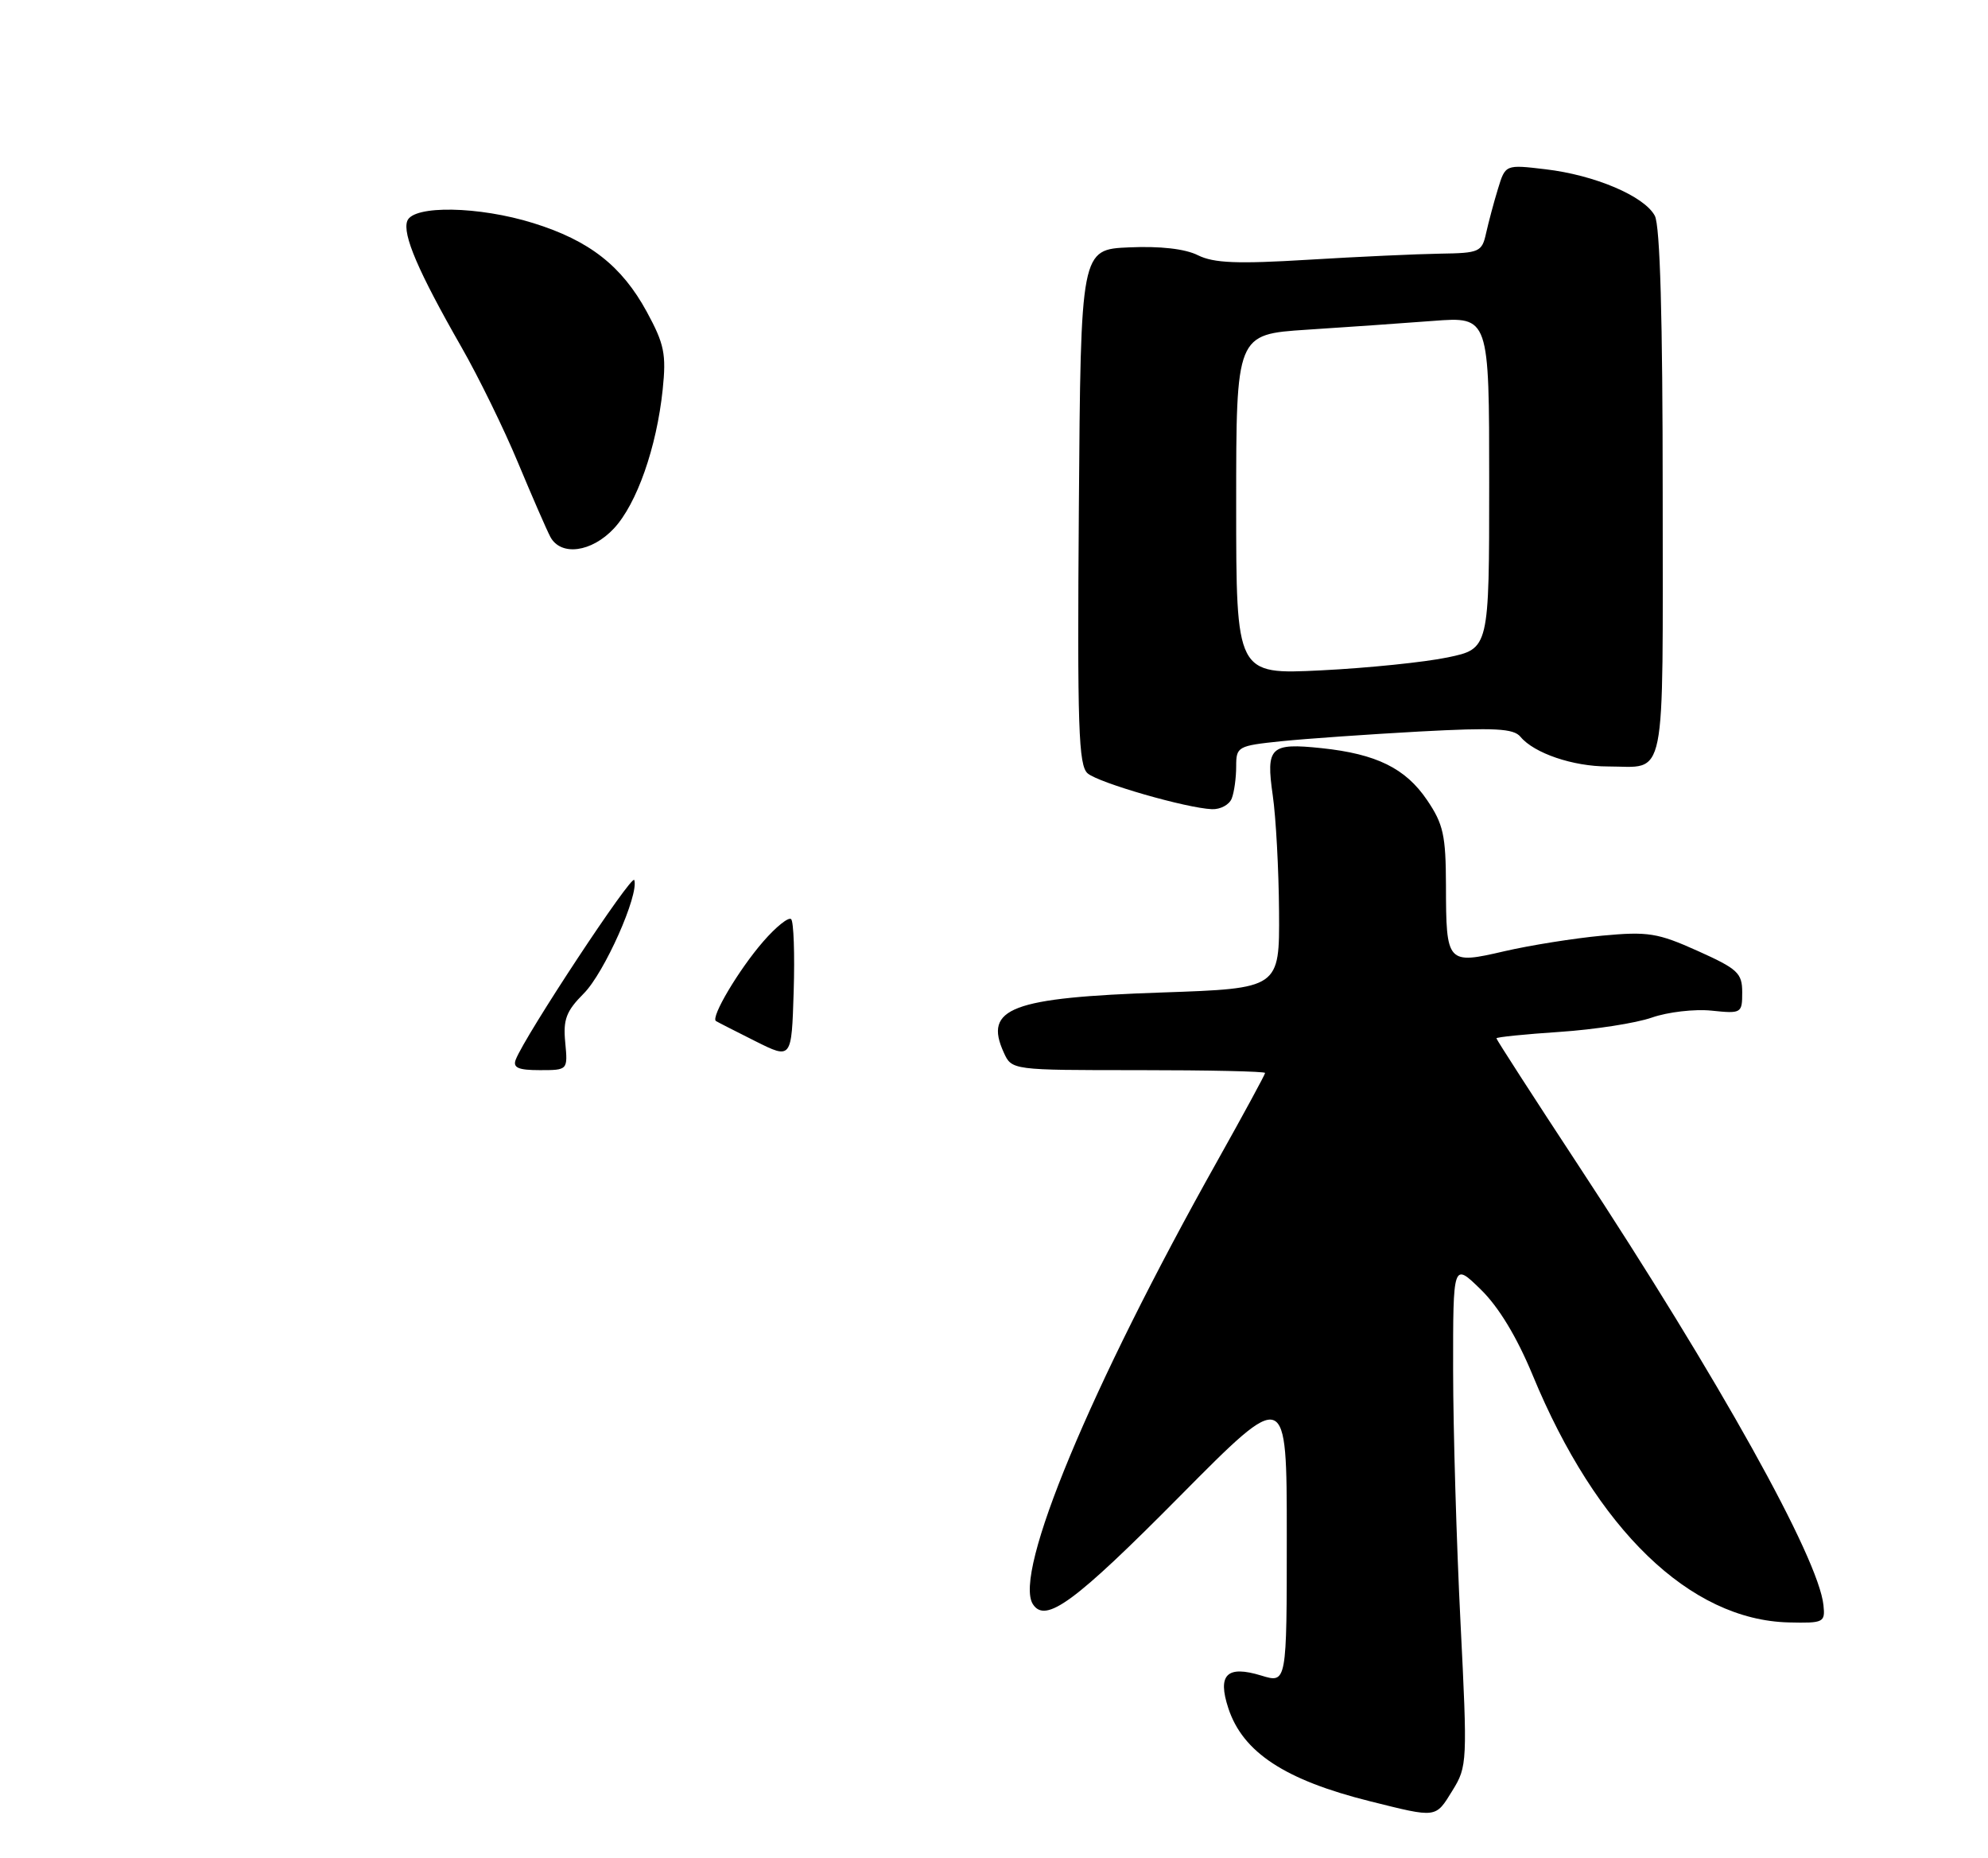 <?xml version="1.0" encoding="UTF-8" standalone="no"?>
<!DOCTYPE svg PUBLIC "-//W3C//DTD SVG 1.1//EN" "http://www.w3.org/Graphics/SVG/1.1/DTD/svg11.dtd" >
<svg xmlns="http://www.w3.org/2000/svg" xmlns:xlink="http://www.w3.org/1999/xlink" version="1.1" viewBox="0 0 275 257">
 <g >
 <path fill="currentColor"
d=" M 200.93 247.61 C 202.97 244.31 203.00 243.68 202.03 224.36 C 201.48 213.44 201.02 197.77 201.01 189.55 C 201.00 174.59 201.00 174.59 204.84 178.34 C 207.33 180.77 209.84 184.93 212.02 190.20 C 220.84 211.55 233.77 224.04 247.43 224.38 C 252.27 224.49 252.49 224.39 252.24 222.00 C 251.56 215.46 237.86 190.87 218.36 161.20 C 212.11 151.69 207.00 143.77 207.00 143.60 C 207.00 143.43 210.94 143.03 215.75 142.71 C 220.56 142.39 226.30 141.50 228.50 140.73 C 230.70 139.96 234.41 139.53 236.75 139.77 C 240.89 140.20 241.00 140.14 241.00 137.24 C 241.00 134.57 240.38 134.00 234.84 131.51 C 229.30 129.02 227.97 128.81 221.63 129.40 C 217.76 129.76 211.67 130.73 208.12 131.55 C 200.16 133.40 200.04 133.26 200.02 122.48 C 200.00 115.51 199.66 113.97 197.40 110.64 C 194.42 106.25 190.40 104.27 182.82 103.47 C 175.70 102.72 175.10 103.30 176.06 110.00 C 176.50 113.03 176.89 120.27 176.93 126.10 C 177.00 136.70 177.00 136.70 160.75 137.26 C 139.88 137.97 136.05 139.42 138.85 145.56 C 139.96 148.00 139.96 148.00 157.48 148.00 C 167.12 148.00 175.00 148.17 175.00 148.39 C 175.00 148.60 172.01 154.11 168.35 160.64 C 150.81 191.90 140.13 217.59 142.88 221.86 C 144.63 224.57 148.67 221.60 163.25 206.88 C 178.00 192.00 178.00 192.00 178.00 212.40 C 178.00 232.81 178.00 232.81 174.48 231.73 C 169.71 230.27 168.38 231.59 169.92 236.26 C 171.93 242.36 177.77 246.18 189.50 249.11 C 198.84 251.44 198.54 251.48 200.93 247.61 Z  M 170.39 110.42 C 170.73 109.55 171.00 107.56 171.00 106.00 C 171.00 103.25 171.20 103.14 177.25 102.51 C 180.69 102.16 189.27 101.56 196.33 101.17 C 206.79 100.61 209.37 100.74 210.33 101.90 C 212.21 104.17 217.59 106.00 222.39 106.00 C 230.64 106.00 230.00 109.14 230.00 68.33 C 230.00 44.02 229.64 31.19 228.91 29.84 C 227.46 27.12 220.60 24.21 213.79 23.41 C 208.24 22.75 208.24 22.75 207.21 26.13 C 206.64 27.98 205.91 30.74 205.57 32.25 C 205.00 34.85 204.64 35.00 199.23 35.08 C 196.08 35.13 187.88 35.50 181.00 35.92 C 171.15 36.52 167.91 36.39 165.71 35.30 C 163.94 34.41 160.48 34.02 156.21 34.21 C 149.50 34.50 149.50 34.50 149.24 70.12 C 149.01 100.69 149.19 105.91 150.47 106.97 C 152.07 108.30 164.10 111.76 167.64 111.91 C 168.82 111.96 170.06 111.29 170.39 110.42 Z  M 84.92 73.09 C 88.09 69.69 90.83 61.89 91.67 53.88 C 92.18 48.97 91.90 47.59 89.47 43.12 C 86.01 36.77 81.53 33.27 73.79 30.86 C 66.26 28.51 57.18 28.35 56.34 30.55 C 55.64 32.39 57.85 37.55 63.80 47.95 C 66.18 52.10 69.72 59.33 71.66 64.00 C 73.61 68.67 75.62 73.29 76.13 74.25 C 77.58 76.95 81.83 76.39 84.92 73.09 Z  M 71.34 146.55 C 72.63 143.21 87.43 120.78 87.74 121.71 C 88.41 123.74 83.60 134.55 80.75 137.40 C 78.33 139.83 77.88 140.99 78.19 144.17 C 78.55 148.00 78.55 148.00 74.67 148.00 C 71.69 148.00 70.92 147.66 71.34 146.55 Z  M 104.50 144.00 C 101.75 142.62 99.29 141.37 99.04 141.21 C 98.27 140.72 102.19 134.11 105.58 130.21 C 107.35 128.17 109.09 126.78 109.44 127.12 C 109.79 127.46 109.95 131.96 109.79 137.12 C 109.50 146.50 109.50 146.50 104.50 144.00 Z  M 171.00 69.77 C 171.00 46.24 171.00 46.24 180.75 45.60 C 186.11 45.26 193.99 44.70 198.25 44.38 C 206.00 43.79 206.00 43.79 206.00 66.76 C 206.00 89.72 206.00 89.72 200.25 90.92 C 197.09 91.58 189.21 92.39 182.75 92.71 C 171.00 93.29 171.00 93.29 171.00 69.77 Z "/>
</g>
</svg>